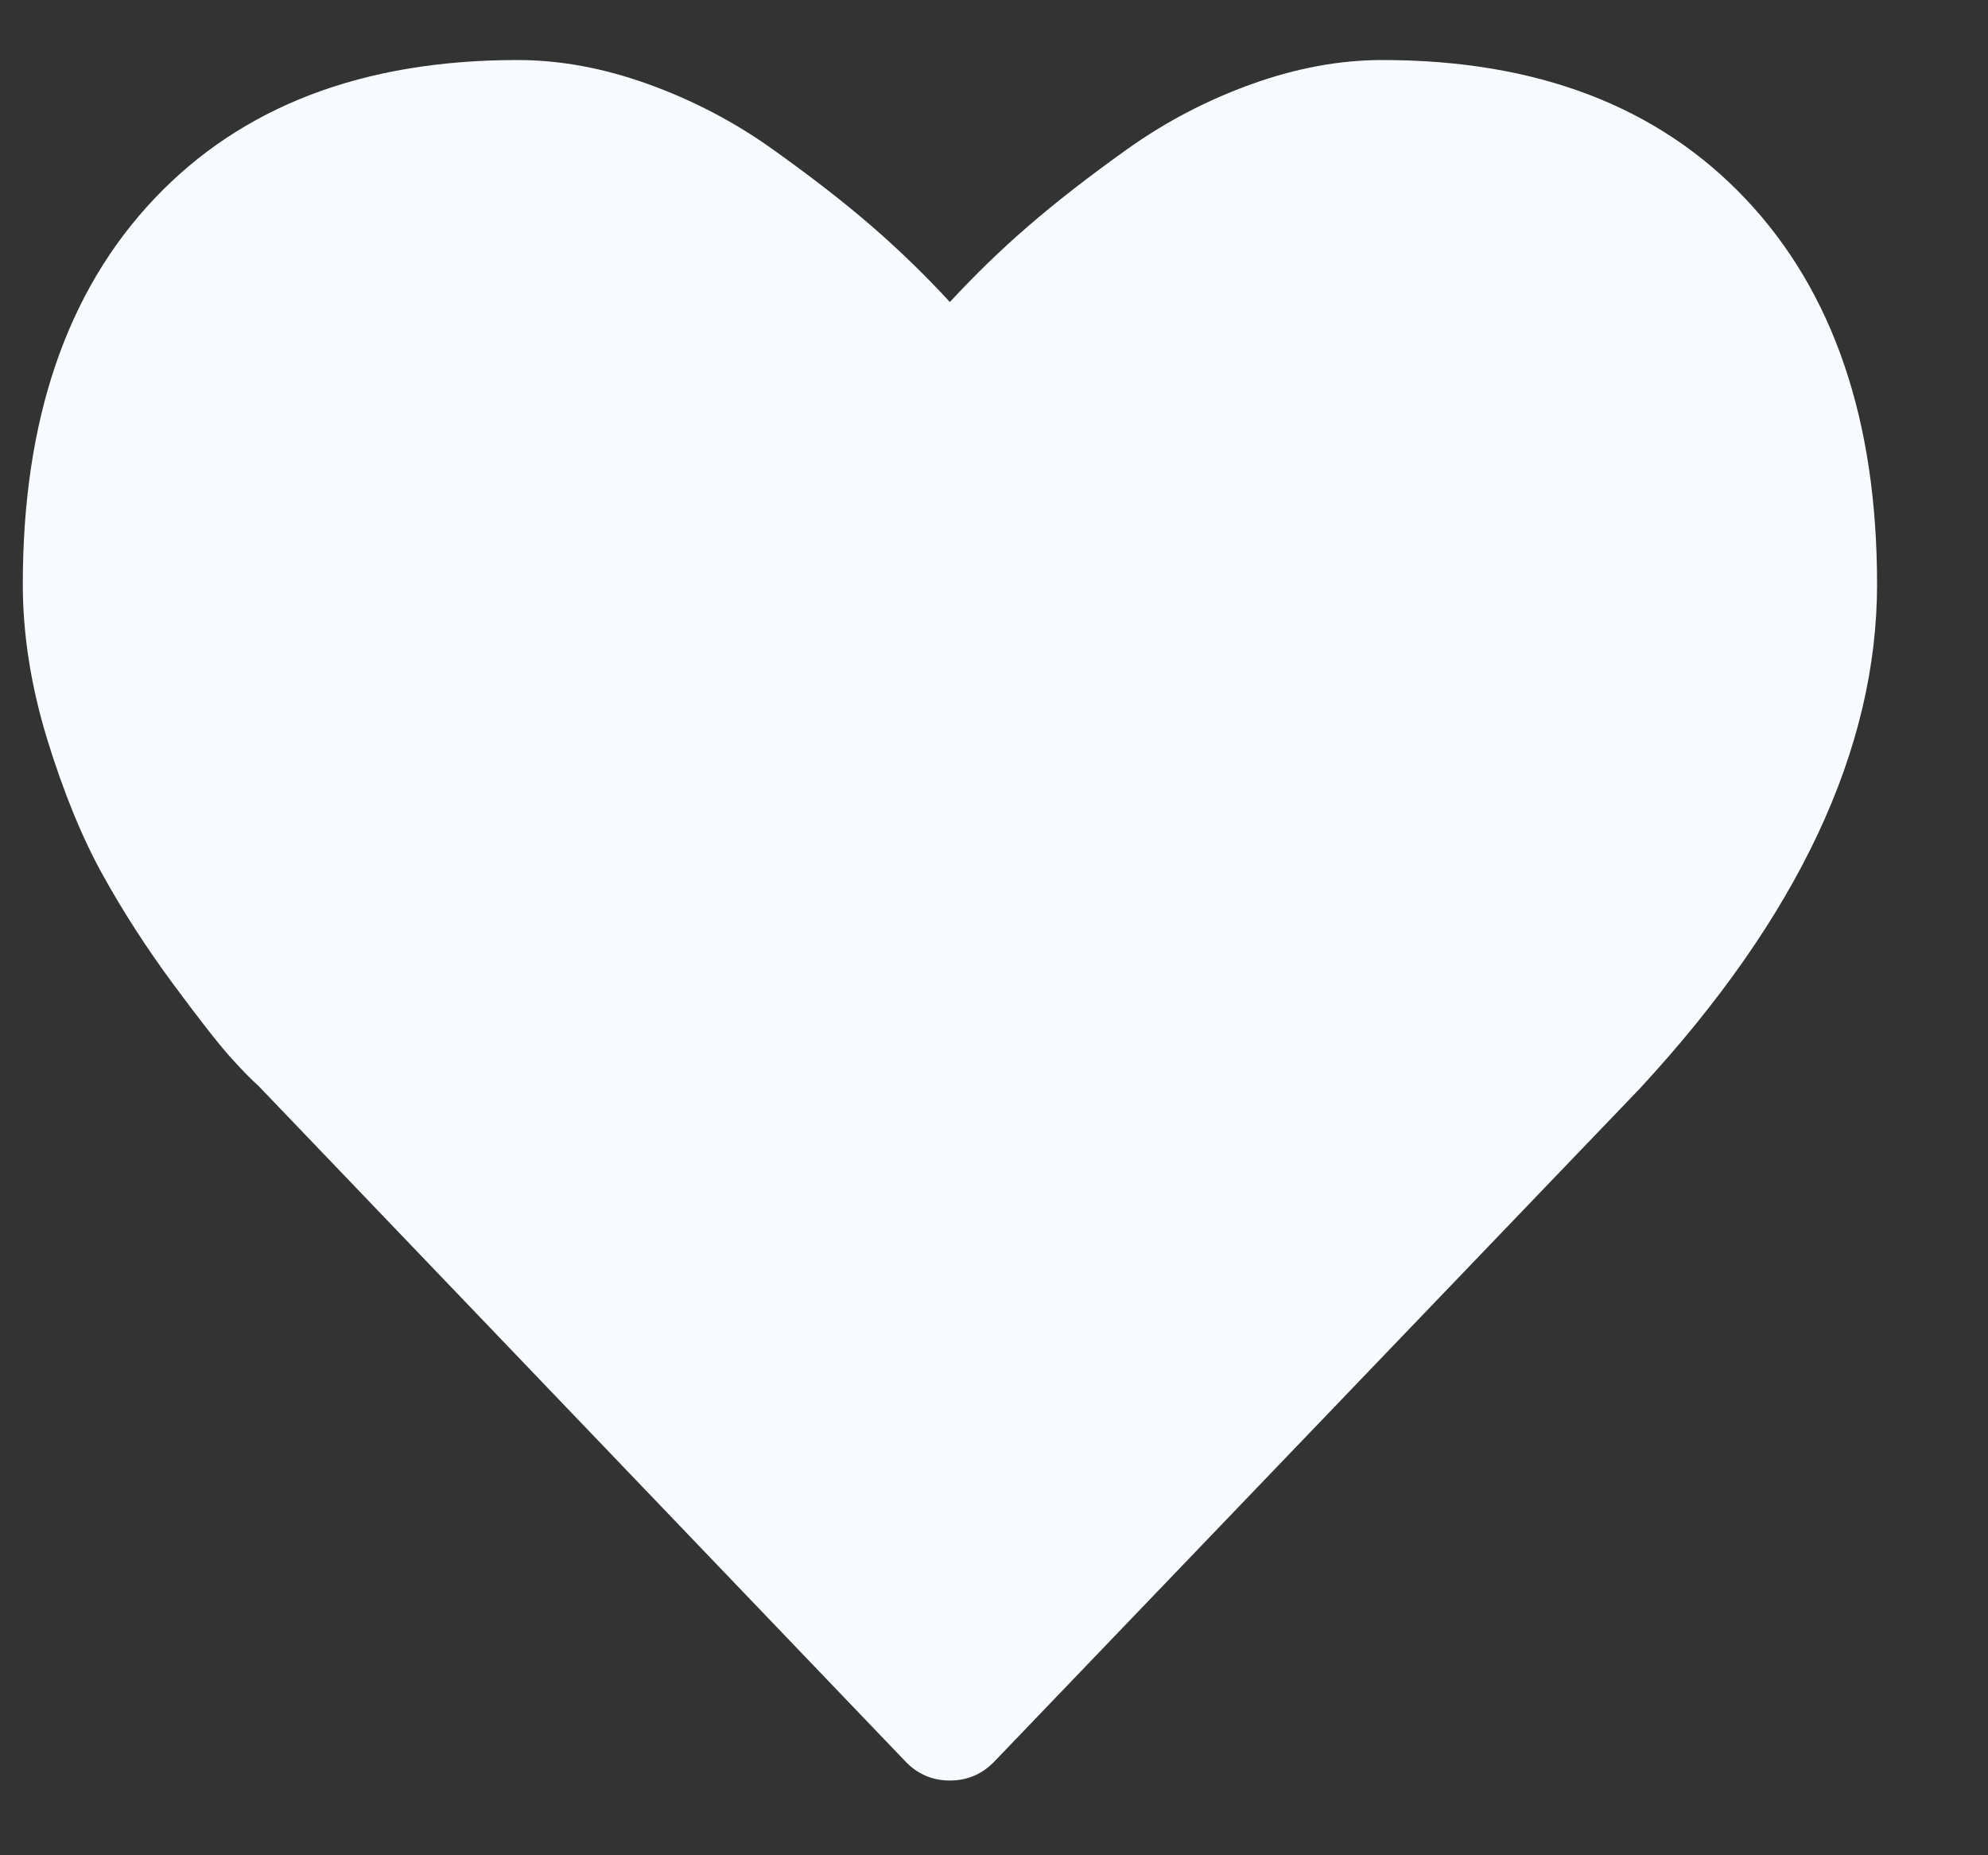 <?xml version="1.0" encoding="UTF-8" standalone="no"?><svg width='15' height='14' viewBox='0 0 15 14' fill='none' xmlns='http://www.w3.org/2000/svg'>
<rect x="0" y="0" width="15" height="14" fill="#333333" stroke="none"/>
<path d='M7.167 13.436C7.032 13.436 6.917 13.385 6.824 13.284L1.952 8.196C1.9 8.15 1.828 8.077 1.737 7.976C1.646 7.874 1.502 7.69 1.304 7.422C1.106 7.154 0.929 6.88 0.773 6.598C0.617 6.316 0.478 5.975 0.355 5.575C0.233 5.175 0.172 4.786 0.172 4.409C0.172 3.169 0.502 2.2 1.163 1.501C1.824 0.802 2.738 0.453 3.904 0.453C4.227 0.453 4.556 0.514 4.891 0.635C5.227 0.756 5.539 0.919 5.828 1.125C6.117 1.331 6.366 1.524 6.574 1.704C6.782 1.884 6.98 2.076 7.167 2.279C7.355 2.076 7.552 1.884 7.761 1.704C7.969 1.524 8.217 1.331 8.506 1.125C8.795 0.919 9.107 0.756 9.443 0.635C9.779 0.514 10.108 0.453 10.431 0.453C11.597 0.453 12.51 0.802 13.171 1.501C13.832 2.2 14.163 3.169 14.163 4.409C14.163 5.654 13.567 6.922 12.375 8.212L7.511 13.284C7.417 13.385 7.303 13.436 7.167 13.436Z' fill='#F7FBFF'/>
</svg>
